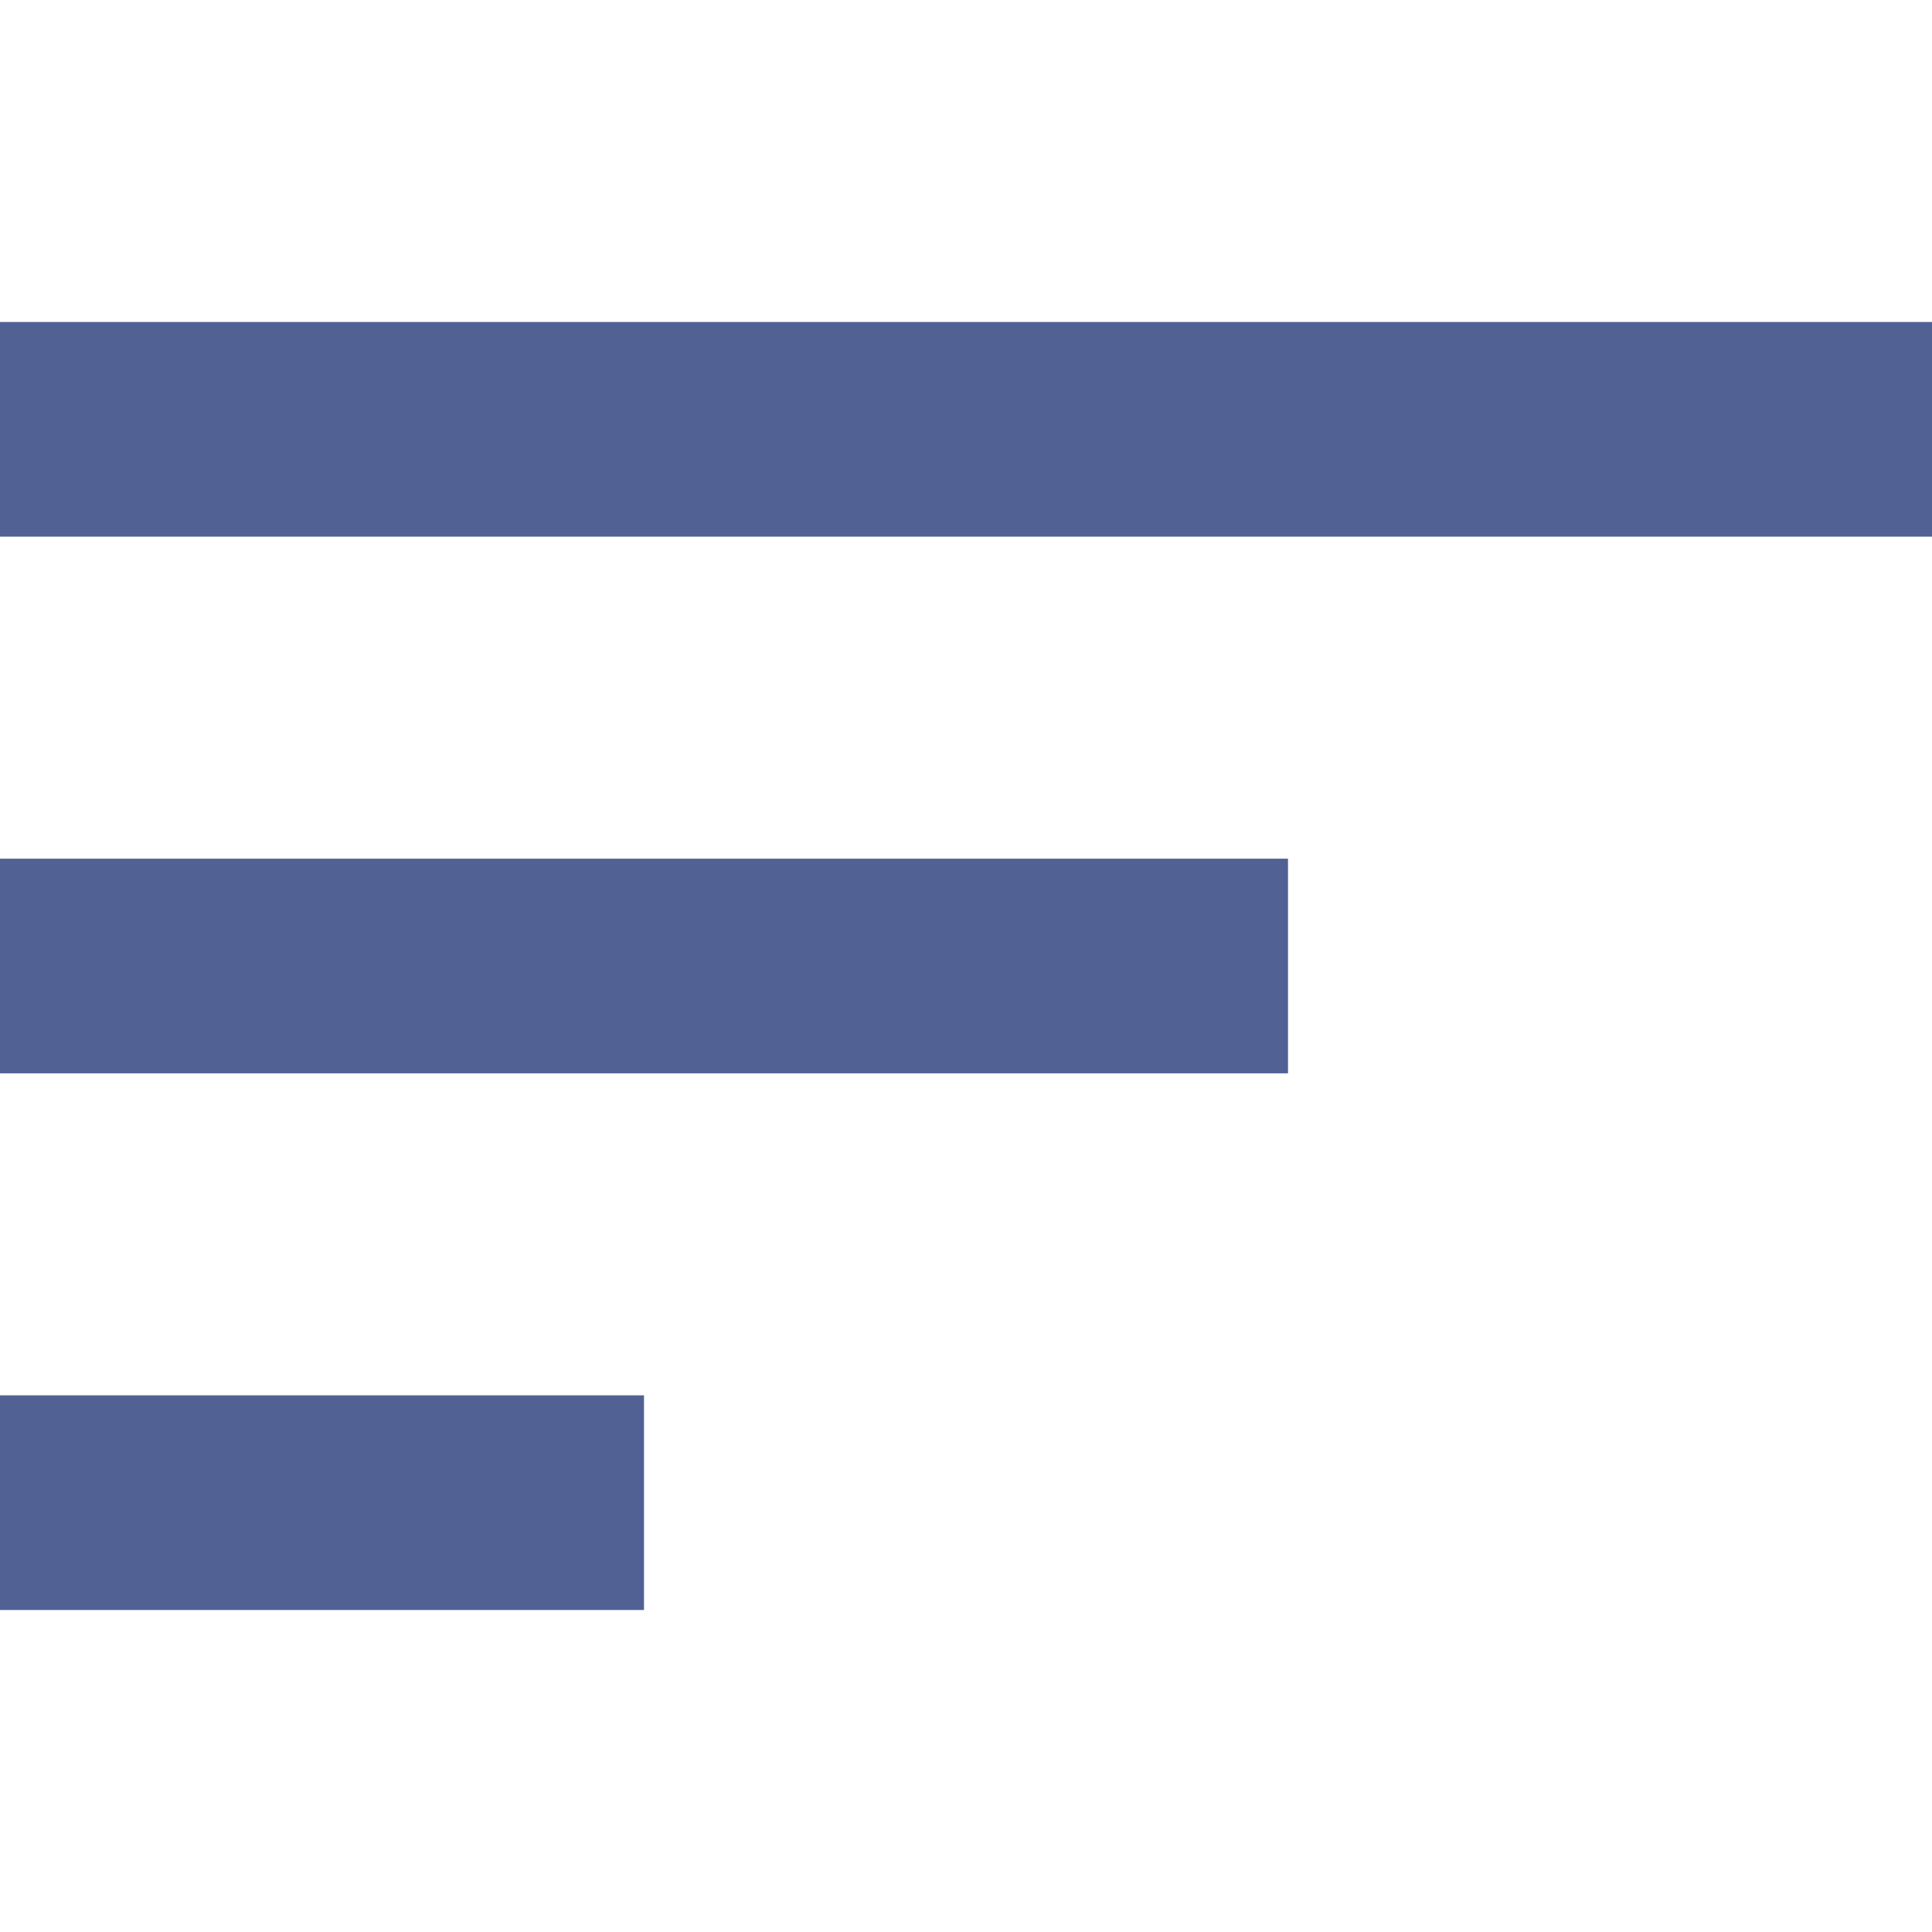 <?xml version="1.0"?>
<svg xmlns="http://www.w3.org/2000/svg" xmlns:xlink="http://www.w3.org/1999/xlink" version="1.1" id="Capa_1" x="0px" y="0px" viewBox="0 0 384 384" style="enable-background:new 0 0 384 384;" xml:space="preserve" width="512px" height="512px"><g><g>
	<g>
		<g>
			<rect x="0" y="277.333" width="128" height="42.667" data-original="#000000" class="active-path" data-old_color="#000000" fill="#526194"/>
			<rect x="0" y="170.667" width="256" height="42.667" data-original="#000000" class="active-path" data-old_color="#000000" fill="#526194"/>
			<rect x="0" y="64" width="384" height="42.667" data-original="#000000" class="active-path" data-old_color="#000000" fill="#526194"/>
		</g>
	</g>
</g></g> </svg>
